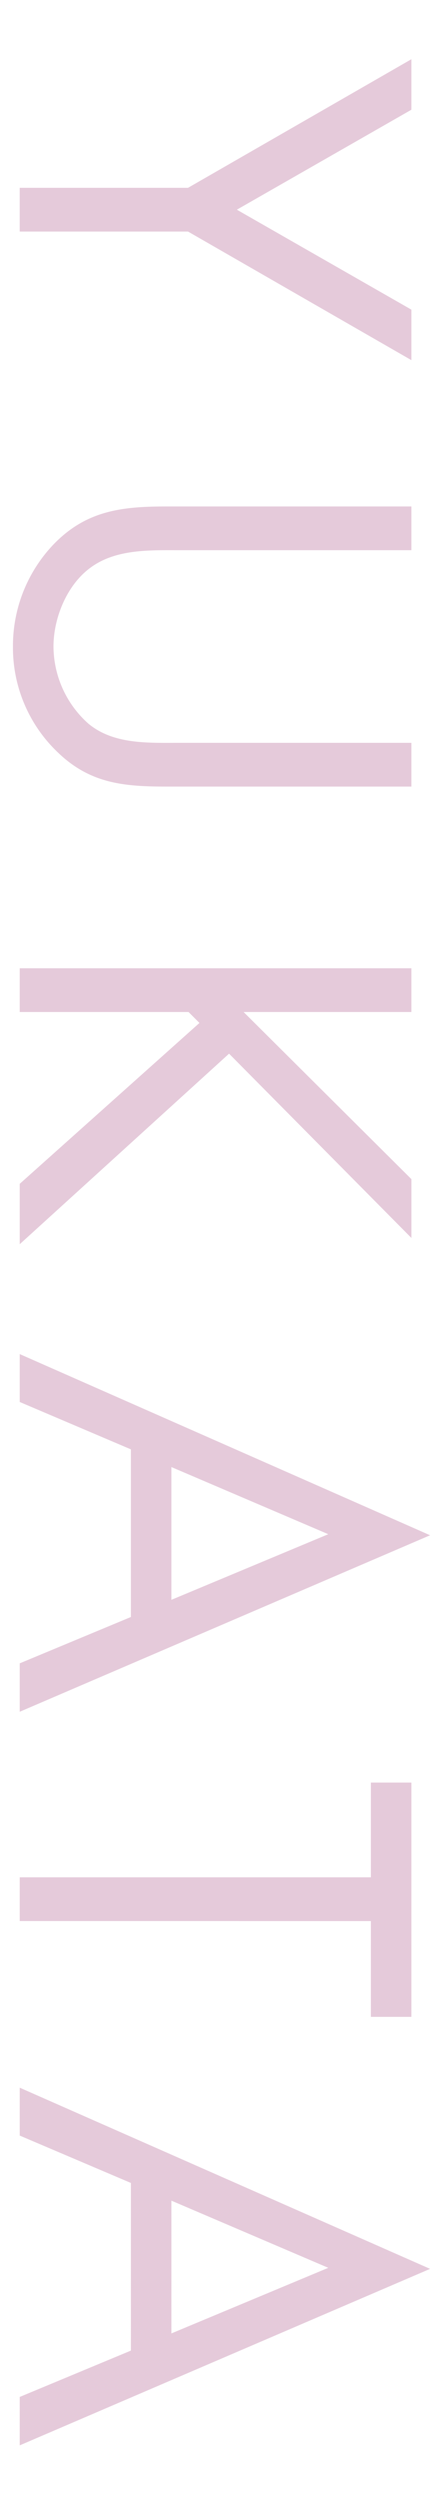 <svg xmlns="http://www.w3.org/2000/svg" width="71" height="409" viewBox="0 0 71 409">
  <g id="グループ_346" data-name="グループ 346" transform="translate(0.467 0.369)">
    <path id="パス_1386" data-name="パス 1386" d="M21.038,39.692v27.6h7.155v-27.6L49.232,3.066H40.97L24.616,31.685,8.262,3.066H0ZM80.321,3.066H73.166v40.2c0,7.325.681,13.2,6.3,18.568A24.034,24.034,0,0,0,96.078,68.4a23.624,23.624,0,0,0,17.291-7.325c5.111-5.281,5.622-10.817,5.622-17.8V3.066h-7.155V41.31c0,5.025.256,10.647-3.152,14.735a16.992,16.992,0,0,1-12.606,5.707c-4.685,0-10.136-2.215-12.947-6.133-2.981-4.088-2.811-9.54-2.811-14.31Zm75.551,27.512V3.066h-7.155V67.289h7.155V39.607l1.789-1.789L183.98,67.289h9.88L162.686,32.963l30.152-29.9h-9.625Zm98.974,18.483,7.581,18.228h7.921L241.473,0,211.832,67.289h7.836l7.751-18.228Zm-2.811-6.644h-21.72L241.3,16.694ZM304.589,9.71h15.672V3.066H281.932V9.71h15.5V67.289h7.155Zm70.27,39.351,7.581,18.228h7.921L361.486,0,331.845,67.289h7.836l7.751-18.228Zm-2.811-6.644h-21.72l10.988-25.723Z" transform="translate(70.056 9.32) rotate(90)" fill="#e5cada"/>
    <rect id="長方形_178" data-name="長方形 178" width="71" height="409" transform="translate(-0.467 -0.37)" fill="none"/>
  </g>
</svg>
